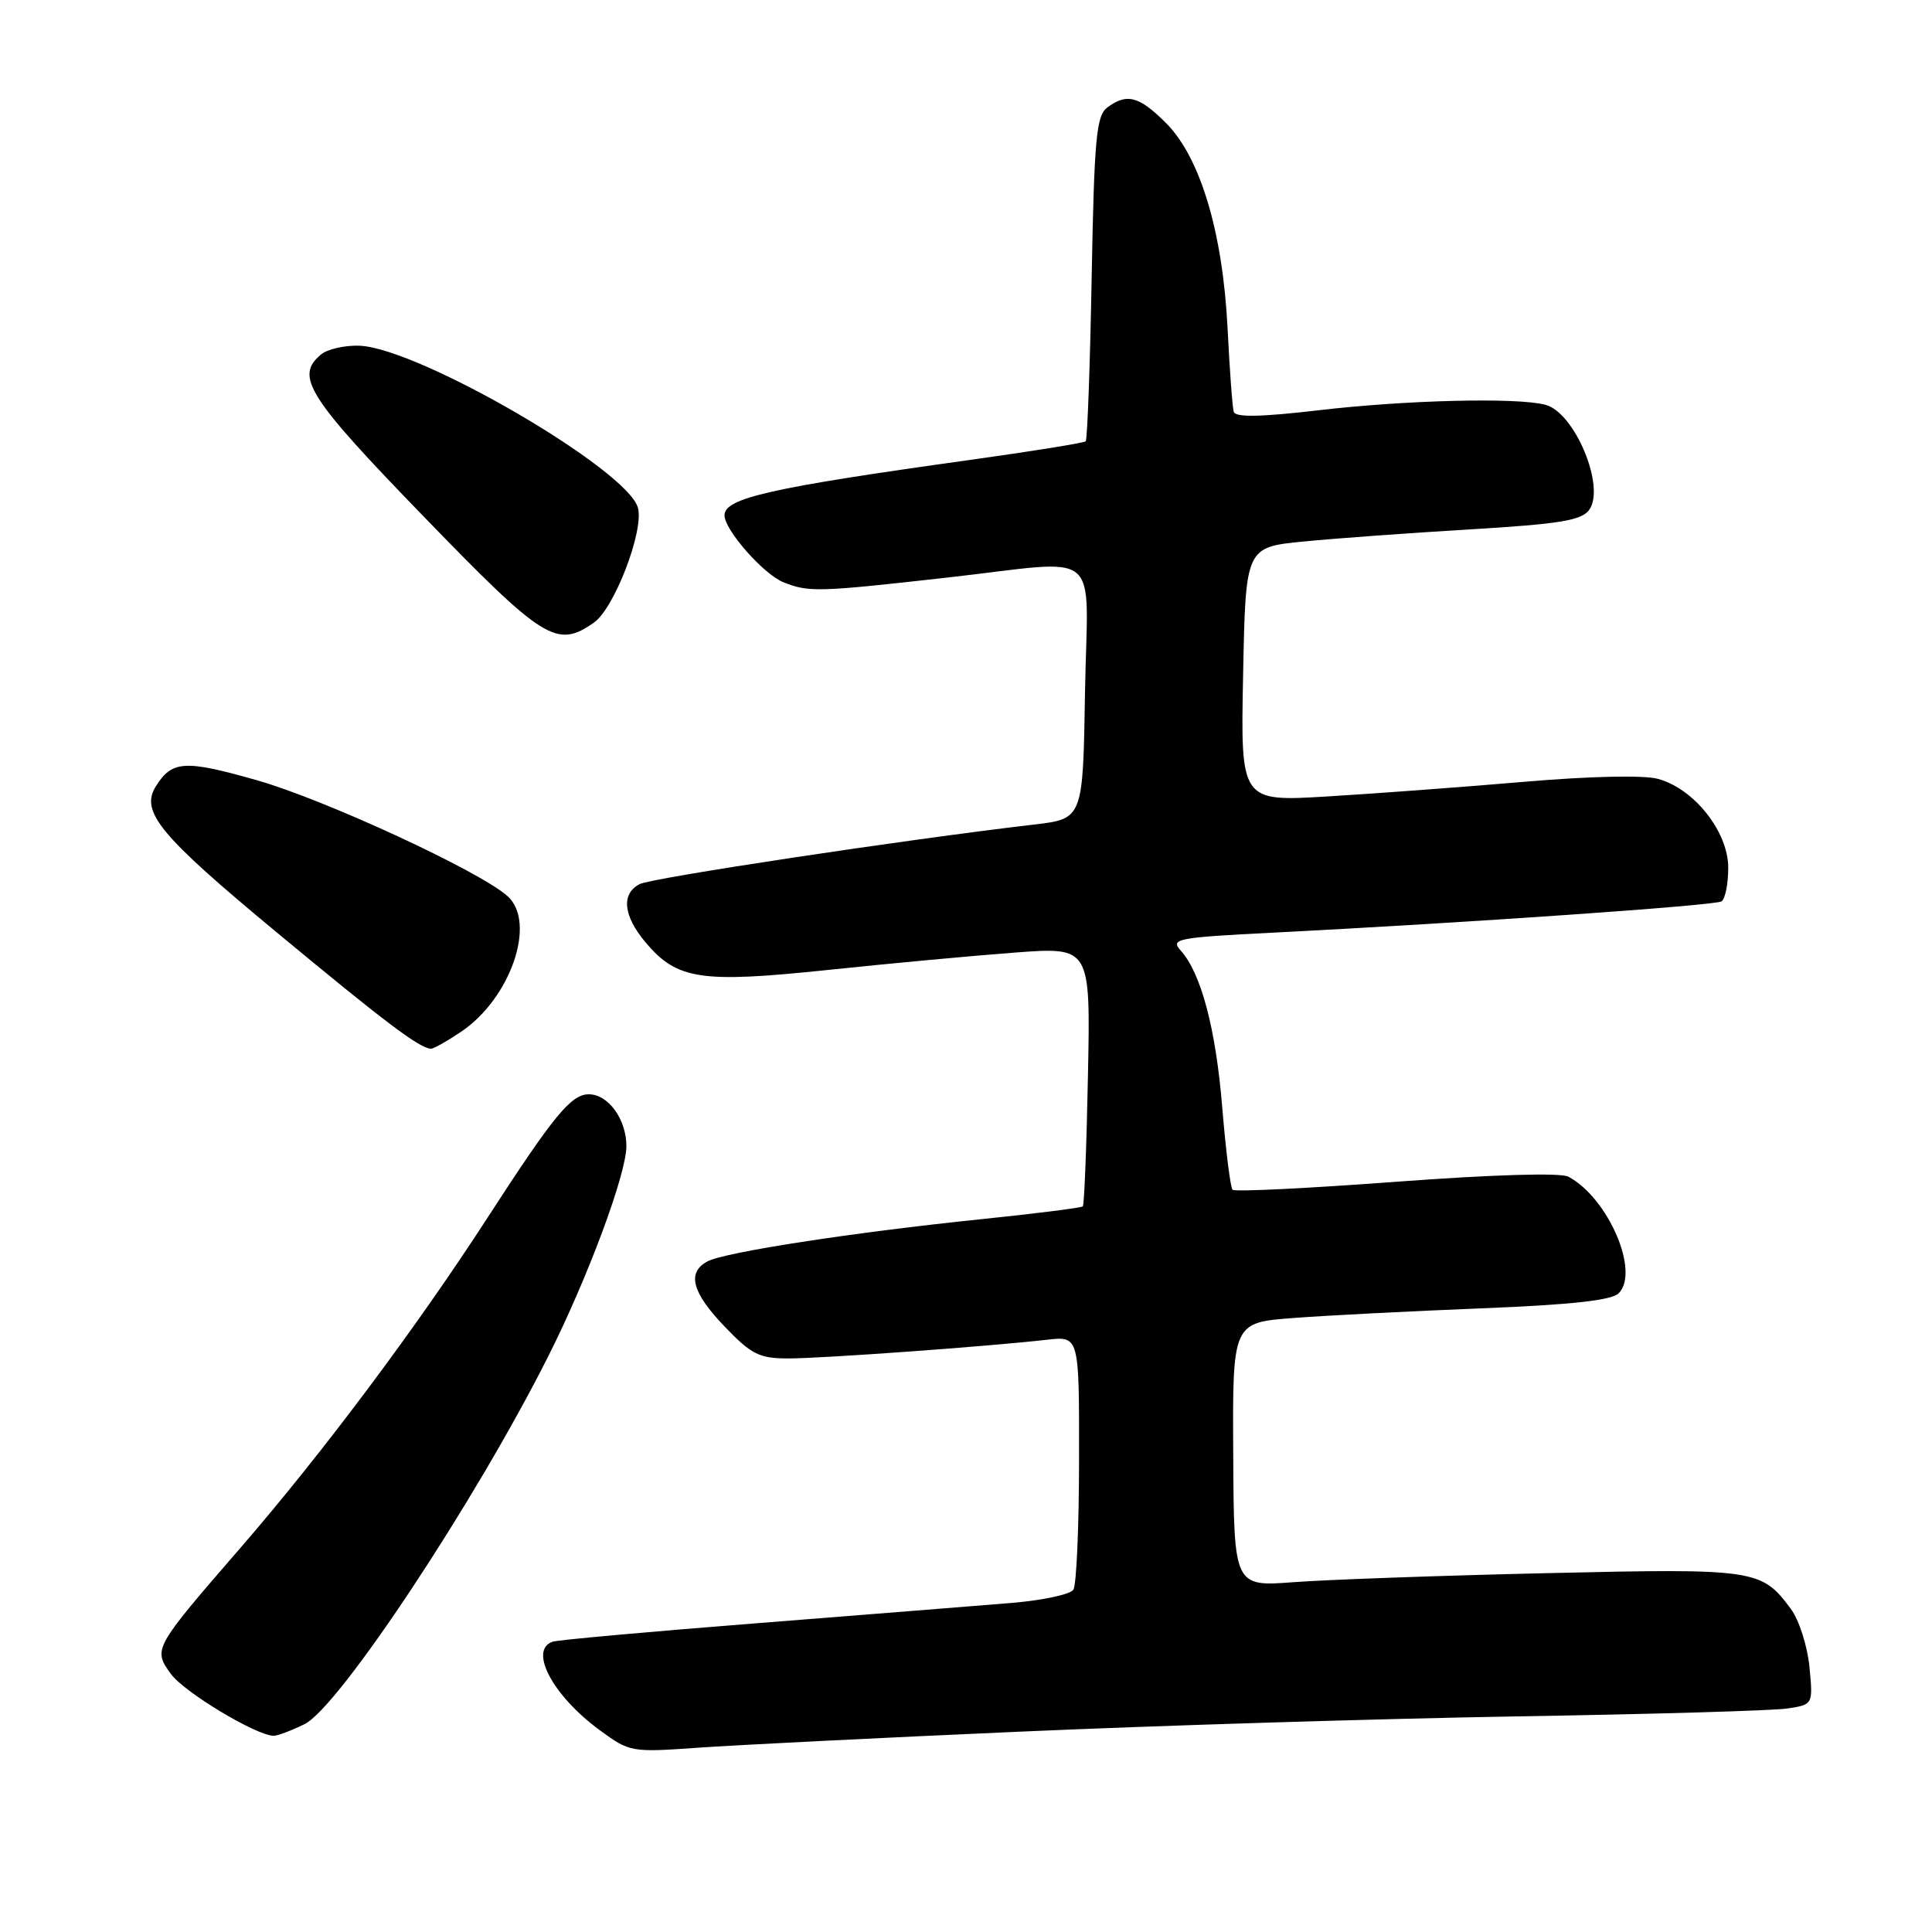 <?xml version="1.0" encoding="UTF-8" standalone="no"?>
<!DOCTYPE svg PUBLIC "-//W3C//DTD SVG 1.1//EN" "http://www.w3.org/Graphics/SVG/1.1/DTD/svg11.dtd" >
<svg xmlns="http://www.w3.org/2000/svg" xmlns:xlink="http://www.w3.org/1999/xlink" version="1.1" viewBox="0 0 256 256">
 <g >
 <path fill="currentColor"
d=" M 135.00 229.46 C 153.43 228.64 183.12 227.73 201.00 227.43 C 218.88 227.14 235.02 226.67 236.87 226.38 C 240.24 225.86 240.24 225.86 239.76 220.86 C 239.49 218.10 238.39 214.65 237.29 213.18 C 233.40 207.93 232.62 207.81 205.00 208.45 C 190.97 208.77 175.90 209.31 171.50 209.64 C 163.50 210.25 163.50 210.25 163.41 192.75 C 163.31 175.25 163.31 175.25 171.41 174.64 C 175.86 174.30 187.07 173.73 196.33 173.36 C 208.17 172.89 213.56 172.30 214.48 171.37 C 217.32 168.54 213.11 158.76 207.83 155.92 C 206.82 155.37 197.91 155.63 185.00 156.59 C 173.36 157.46 163.60 157.94 163.32 157.65 C 163.04 157.37 162.43 152.50 161.96 146.82 C 161.11 136.32 159.15 128.93 156.44 125.94 C 155.05 124.40 155.95 124.22 168.72 123.58 C 194.58 122.26 227.21 119.99 228.10 119.44 C 228.60 119.13 229.00 117.12 229.00 114.98 C 229.00 110.20 224.47 104.49 219.67 103.20 C 217.79 102.69 210.61 102.85 202.00 103.59 C 194.03 104.27 182.30 105.15 175.94 105.53 C 164.38 106.23 164.38 106.23 164.72 89.37 C 165.05 72.50 165.05 72.50 172.78 71.75 C 177.02 71.33 186.99 70.61 194.91 70.14 C 206.68 69.43 209.55 68.96 210.57 67.57 C 212.78 64.55 208.68 54.68 204.79 53.64 C 201.07 52.64 186.31 53.00 174.65 54.37 C 167.03 55.26 163.70 55.32 163.48 54.57 C 163.30 53.98 162.93 49.00 162.66 43.50 C 162.02 30.76 159.04 20.84 154.50 16.30 C 150.93 12.73 149.31 12.31 146.71 14.25 C 145.27 15.33 144.99 18.37 144.65 36.79 C 144.44 48.49 144.08 58.25 143.86 58.47 C 143.65 58.69 136.73 59.80 128.48 60.95 C 102.04 64.63 96.00 66.00 96.00 68.28 C 96.00 70.23 101.20 76.13 103.85 77.17 C 107.18 78.49 108.43 78.45 125.35 76.55 C 146.53 74.18 144.09 72.16 143.77 91.75 C 143.50 108.50 143.50 108.50 137.00 109.26 C 119.79 111.27 86.31 116.33 84.75 117.15 C 82.28 118.45 82.58 121.34 85.53 124.86 C 89.71 129.82 92.82 130.29 109.64 128.53 C 117.81 127.67 129.00 126.63 134.50 126.22 C 144.50 125.47 144.50 125.47 144.16 142.49 C 143.98 151.84 143.67 159.66 143.48 159.85 C 143.29 160.04 137.14 160.82 129.82 161.57 C 112.93 163.32 96.02 165.92 93.75 167.14 C 90.98 168.61 91.68 171.27 96.04 175.80 C 99.58 179.49 100.61 180.00 104.48 180.00 C 108.95 180.00 130.97 178.41 138.75 177.52 C 143.00 177.04 143.00 177.04 142.98 193.27 C 142.98 202.20 142.64 210.01 142.23 210.64 C 141.83 211.27 138.12 212.06 134.00 212.40 C 129.88 212.74 114.80 213.94 100.50 215.07 C 86.20 216.19 73.94 217.30 73.25 217.53 C 70.00 218.59 73.23 224.69 79.46 229.25 C 83.43 232.17 83.65 232.21 92.50 231.58 C 97.45 231.23 116.57 230.27 135.00 229.46 Z  M 40.35 228.46 C 44.90 226.23 62.91 199.05 72.64 179.73 C 77.90 169.28 83.00 155.56 83.00 151.87 C 83.00 148.31 80.60 145.00 78.02 145.00 C 75.67 145.00 73.37 147.81 64.64 161.29 C 55.19 175.90 42.70 192.59 31.93 205.02 C 20.30 218.44 20.26 218.51 22.65 221.81 C 24.41 224.24 34.00 230.00 36.28 230.00 C 36.78 230.00 38.62 229.31 40.35 228.46 Z  M 61.09 136.72 C 67.68 132.28 71.13 122.22 67.25 118.74 C 63.57 115.44 43.09 105.97 34.09 103.40 C 24.50 100.67 22.81 100.76 20.67 104.16 C 18.54 107.54 21.08 110.62 36.61 123.50 C 51.13 135.54 55.55 138.87 57.10 138.96 C 57.43 138.98 59.23 137.97 61.09 136.72 Z  M 78.71 82.49 C 81.39 80.61 85.32 70.40 84.54 67.32 C 83.28 62.29 55.50 46.11 47.62 45.81 C 45.68 45.74 43.40 46.26 42.55 46.96 C 39.04 49.87 40.72 52.54 56.11 68.41 C 72.09 84.91 73.77 85.95 78.71 82.49 Z "/>
</g>
</svg>